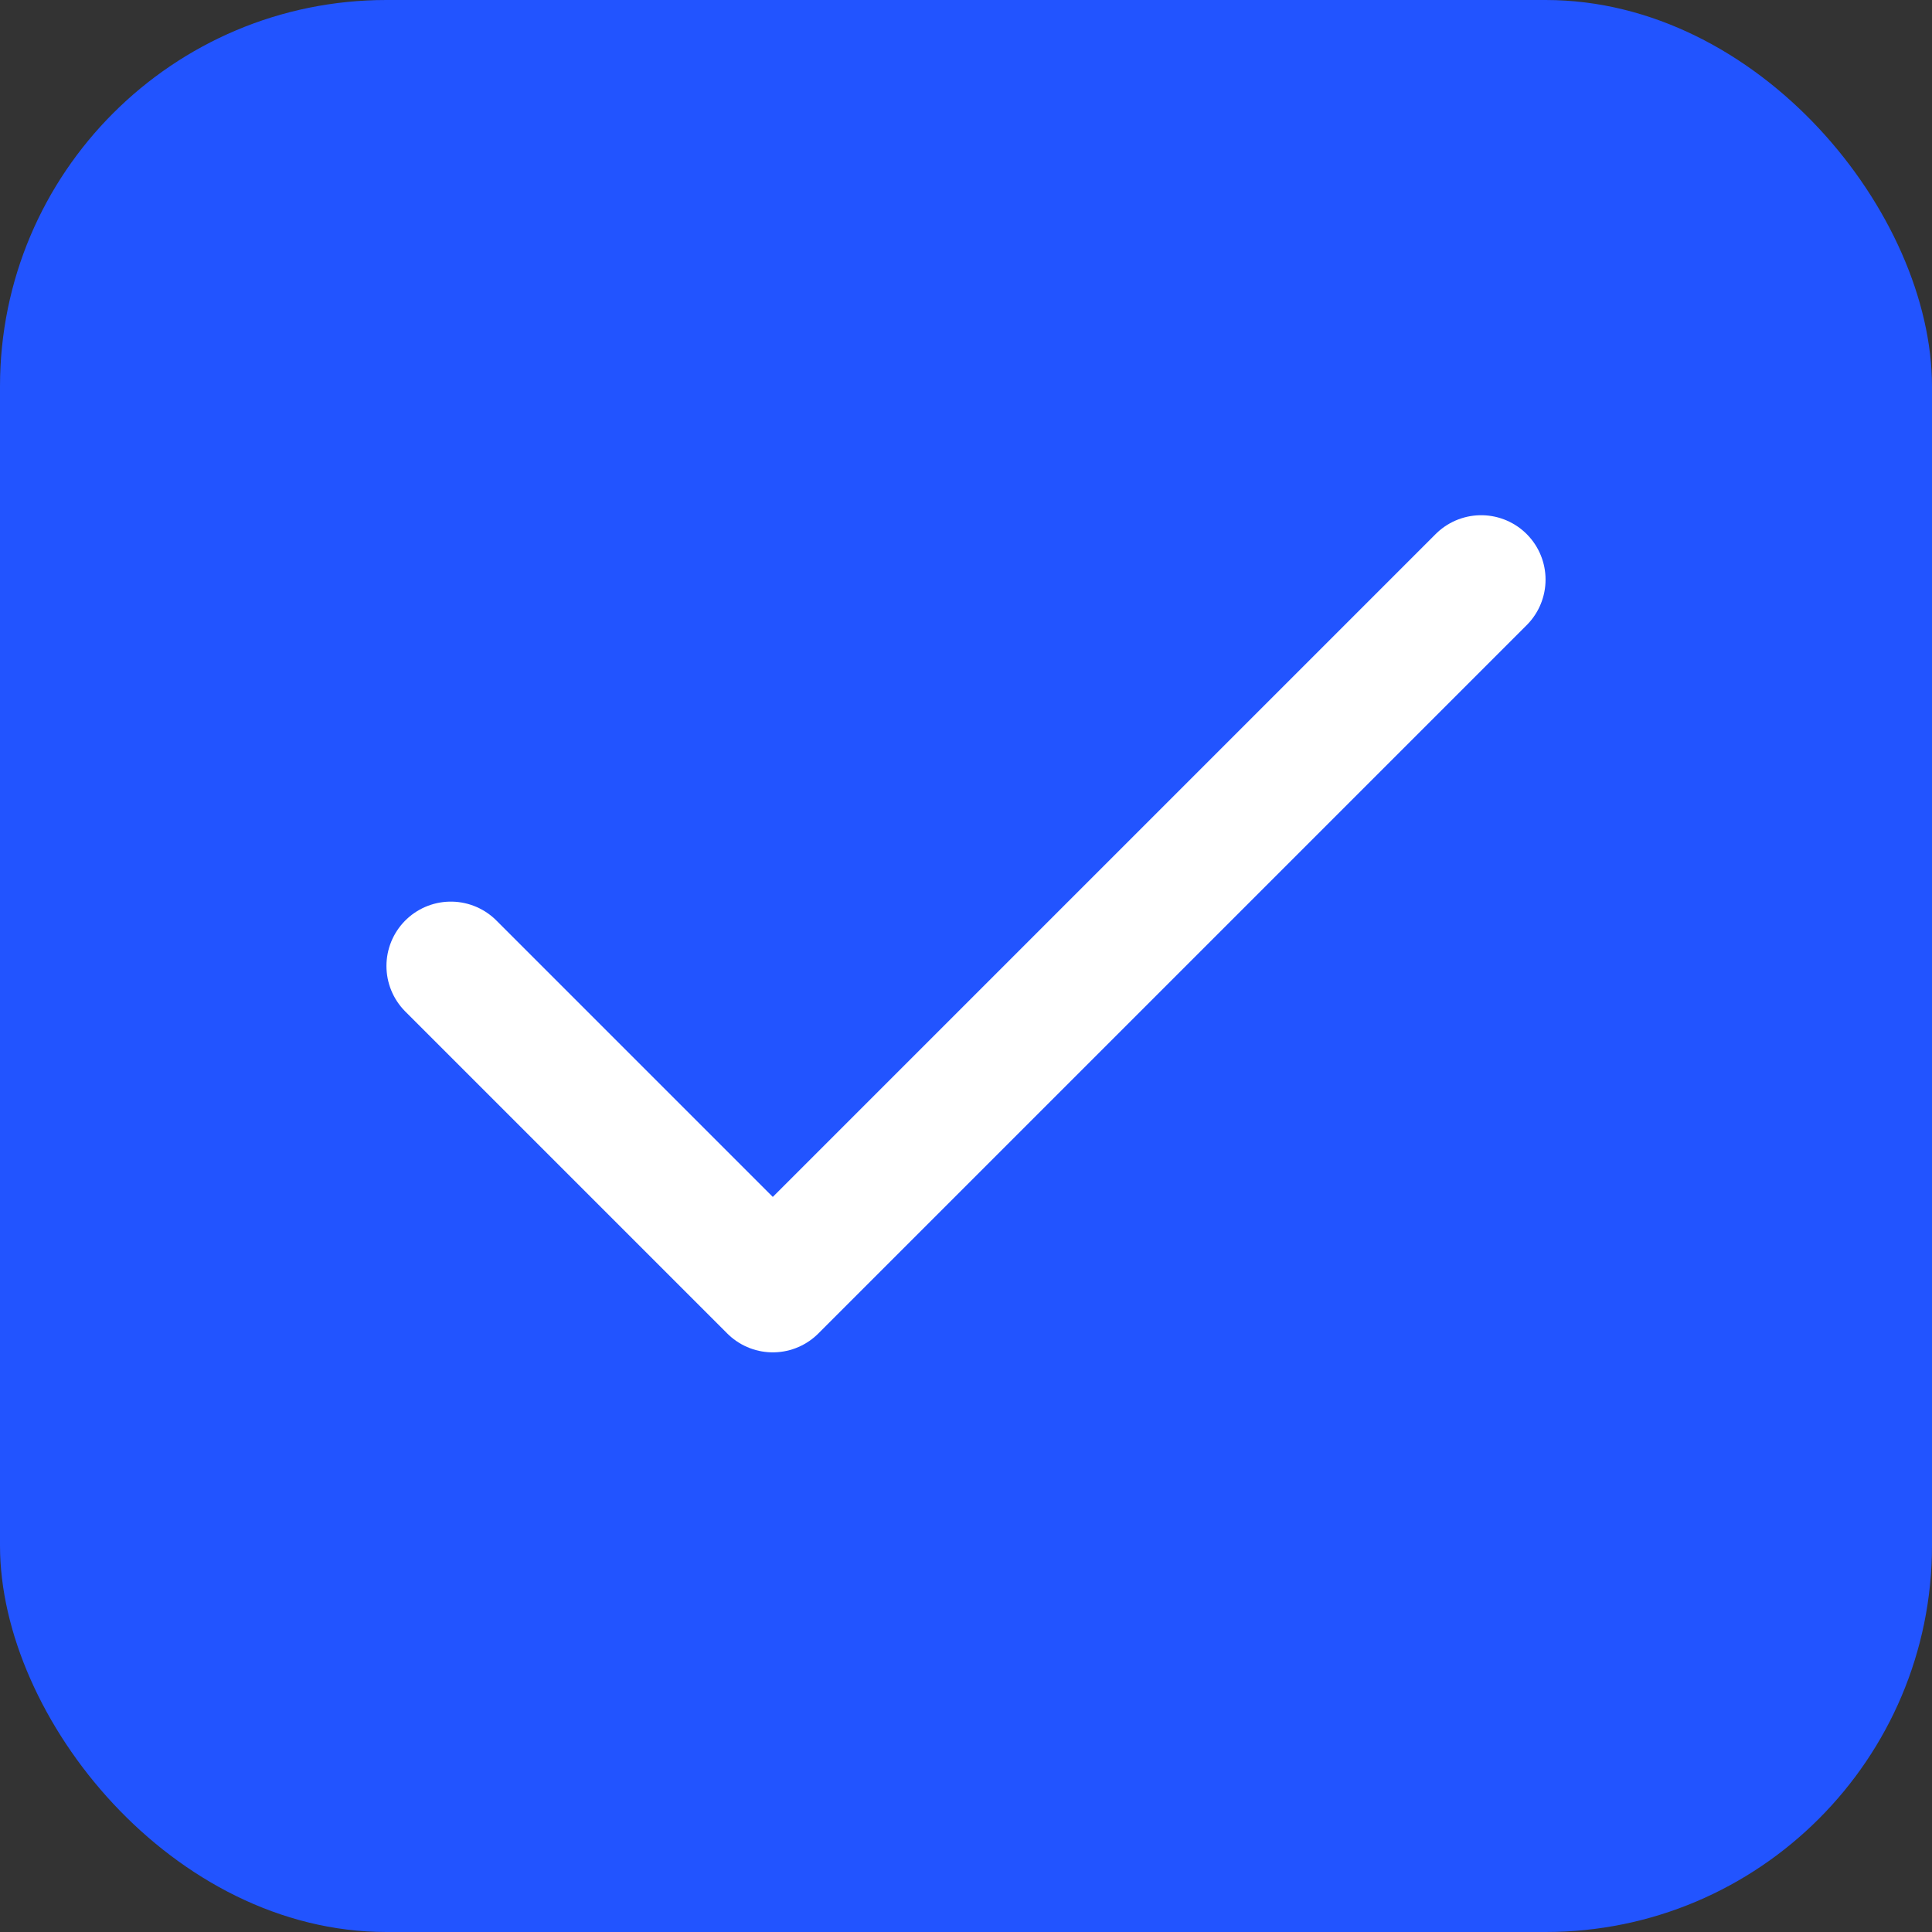 <svg width="20" height="20" viewBox="0 0 20 20" fill="none" xmlns="http://www.w3.org/2000/svg">
<rect x="0" y="0" width="20" height="20" fill="#333333" stroke="none"/>
<rect width="20" height="20" rx="4" fill="#2254FF"/>
<path d="M15.333 6L8 13.333L4.667 10" stroke="white" stroke-width="1.333" stroke-linecap="round" stroke-linejoin="round"/>
</svg>

